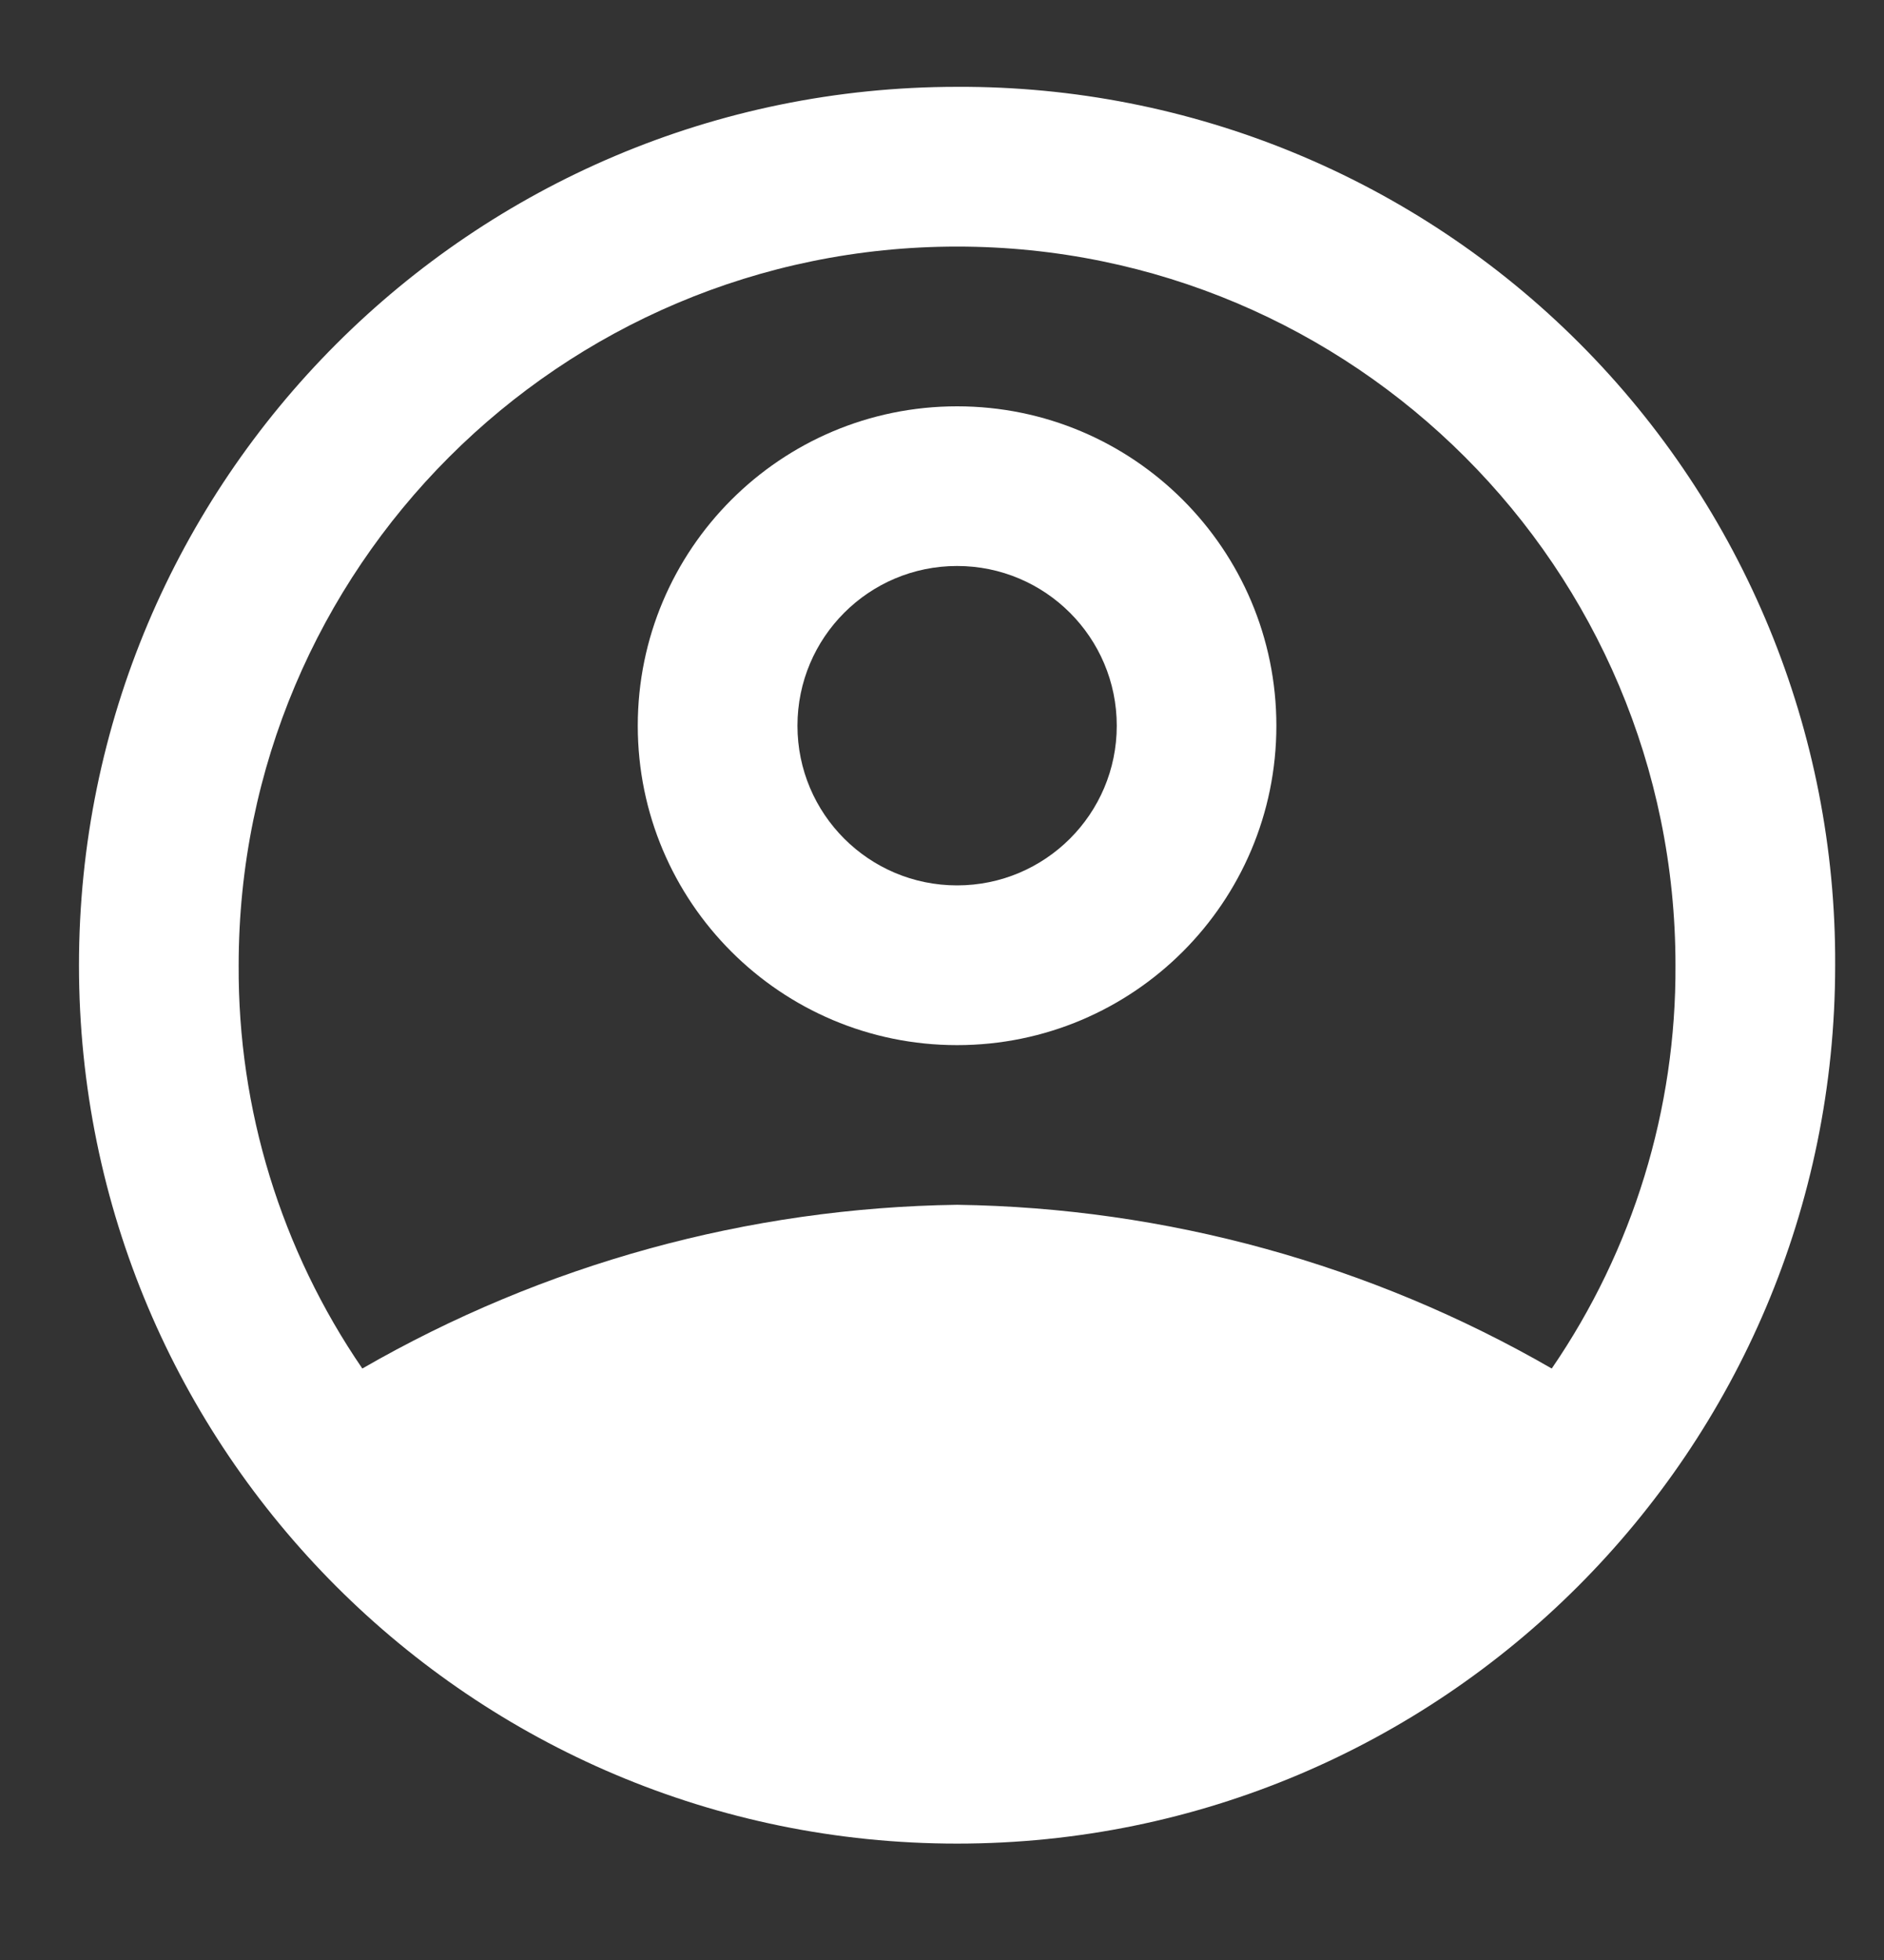<svg width="25" height="26" viewBox="0 0 25 26" fill="none" xmlns="http://www.w3.org/2000/svg">
<rect x="0" y="0" width="25" height="26" fill="#333333" stroke="none"/>
<path fill-rule="evenodd" clip-rule="evenodd" d="M12.7 5.39C10.36 5.39 8.463 7.287 8.463 9.627C8.463 11.967 10.36 13.864 12.7 13.864C15.04 13.864 16.937 11.967 16.937 9.627C16.937 7.287 15.04 5.39 12.7 5.39ZM12.7 11.745C11.53 11.745 10.582 10.797 10.582 9.627C10.582 8.457 11.53 7.508 12.7 7.508C13.87 7.508 14.819 8.457 14.819 9.627C14.819 10.797 13.87 11.745 12.7 11.745Z" fill="white"/>
<path fill-rule="evenodd" clip-rule="evenodd" d="M12.7 1.152C6.265 1.152 1.048 6.369 1.048 12.804C1.048 19.239 6.265 24.456 12.7 24.456C19.135 24.456 24.352 19.239 24.352 12.804C24.366 9.71 23.143 6.738 20.955 4.55C18.767 2.361 15.794 1.138 12.7 1.152ZM20.591 18.154C18.189 16.769 15.473 16.021 12.7 15.982C9.927 16.021 7.211 16.769 4.808 18.154C3.729 16.579 3.156 14.713 3.167 12.804C3.167 7.539 7.435 3.271 12.7 3.271C17.965 3.271 22.233 7.539 22.233 12.804C22.243 14.713 21.671 16.579 20.591 18.154L20.591 18.154Z" fill="white"/>
</svg>
